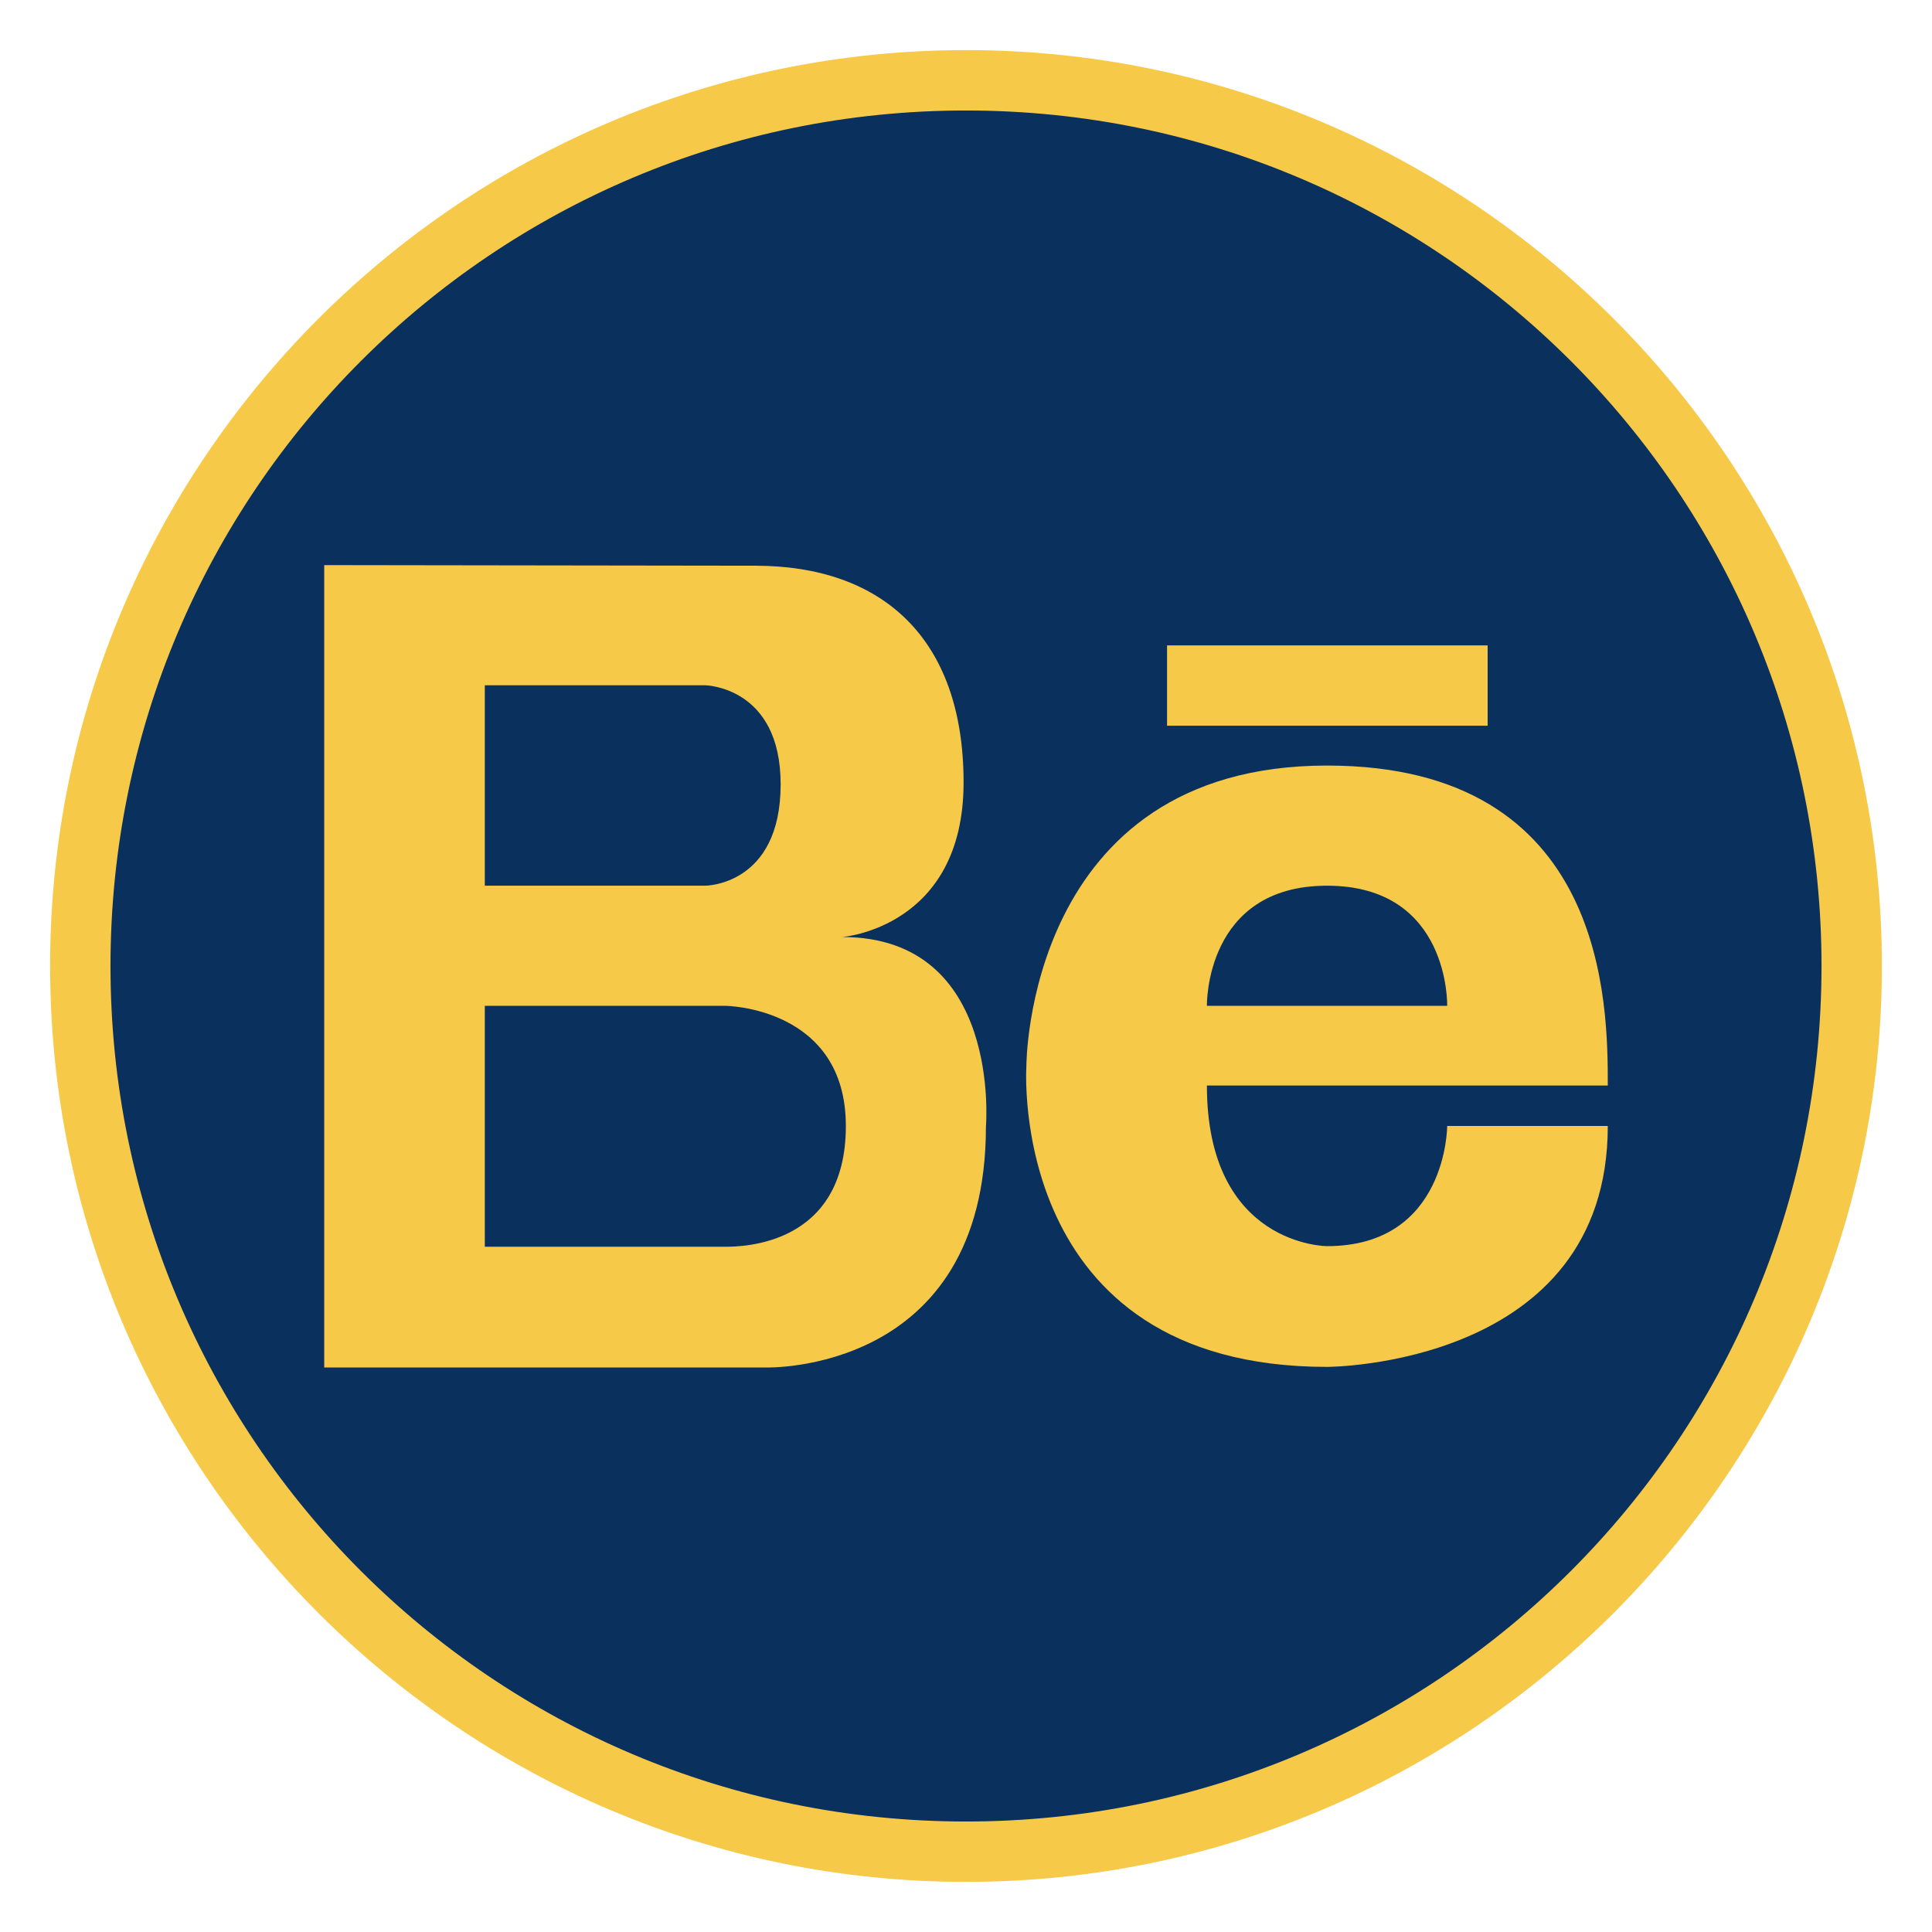 <?xml version="1.0" encoding="utf-8"?>
<!-- Generator: Adobe Illustrator 27.3.1, SVG Export Plug-In . SVG Version: 6.00 Build 0)  -->
<svg version="1.1" id="Layer_1" xmlns="http://www.w3.org/2000/svg" xmlns:xlink="http://www.w3.org/1999/xlink" x="0px" y="0px"
	 viewBox="0 0 32 32" style="enable-background:new 0 0 32 32;" xml:space="preserve">
<style type="text/css">
	.st0{fill:#0A305E;}
	.st1{fill:#F7C948;}
	.st2{fill-rule:evenodd;clip-rule:evenodd;fill:#F7C948;}
	.st3{fill-rule:evenodd;clip-rule:evenodd;fill:#F4D487;}
	.st4{fill-rule:evenodd;clip-rule:evenodd;fill:#F4E6C3;}
</style>
<g>
	<path class="st0" d="M16,30.67C7.91,30.67,1.33,24.09,1.33,16C1.33,7.91,7.91,1.33,16,1.33c8.09,0,14.67,6.58,14.67,14.67
		C30.67,24.09,24.09,30.67,16,30.67z"/>
	<path class="st1" d="M16,1.83c7.83,0,14.17,6.35,14.17,14.17v0c0,7.83-6.35,14.17-14.17,14.17h0C8.17,30.17,1.83,23.83,1.83,16v0
		C1.83,8.17,8.17,1.83,16,1.83L16,1.83 M16,0.83L16,0.83C7.63,0.83,0.83,7.63,0.83,16c0,8.37,6.81,15.17,15.17,15.17
		c8.37,0,15.17-6.81,15.17-15.17C31.17,7.63,24.37,0.83,16,0.83L16,0.83z"/>
</g>
<path class="st1" d="M13.95,15.52c0,0,2.01-0.15,2.01-2.56c0-2.4-1.36-3.59-3.45-3.59L5.37,9.36v13.29h7.31c0,0,3.65,0.12,3.65-3.99
	C16.33,18.66,16.6,15.52,13.95,15.52z M8.03,11.35h3.65c0,0,1.25,0.02,1.25,1.64c0,1.68-1.25,1.68-1.25,1.68H8.03V11.35z
	 M12.01,20.65H8.03v-3.99h3.99c0,0,1.99,0.02,1.99,1.99C14.01,20.63,12.3,20.65,12.01,20.65z M21.98,12.68
	c-4.99,0-4.98,4.98-4.98,4.98s-0.33,4.98,4.98,4.98c0,0,4.65,0,4.65-3.99h-2.66c0,0,0,1.99-1.99,1.99c0,0-1.99,0-1.99-2.66
	c0,0,5.31,0,6.64,0C26.63,16.66,26.63,12.68,21.98,12.68z M19.99,16.66c0,0-0.04-1.99,1.99-1.99c2.04,0,1.99,1.99,1.99,1.99H19.99z
	 M24.64,10.69h-5.31v1.33h5.31V10.69z"/>
</svg>
